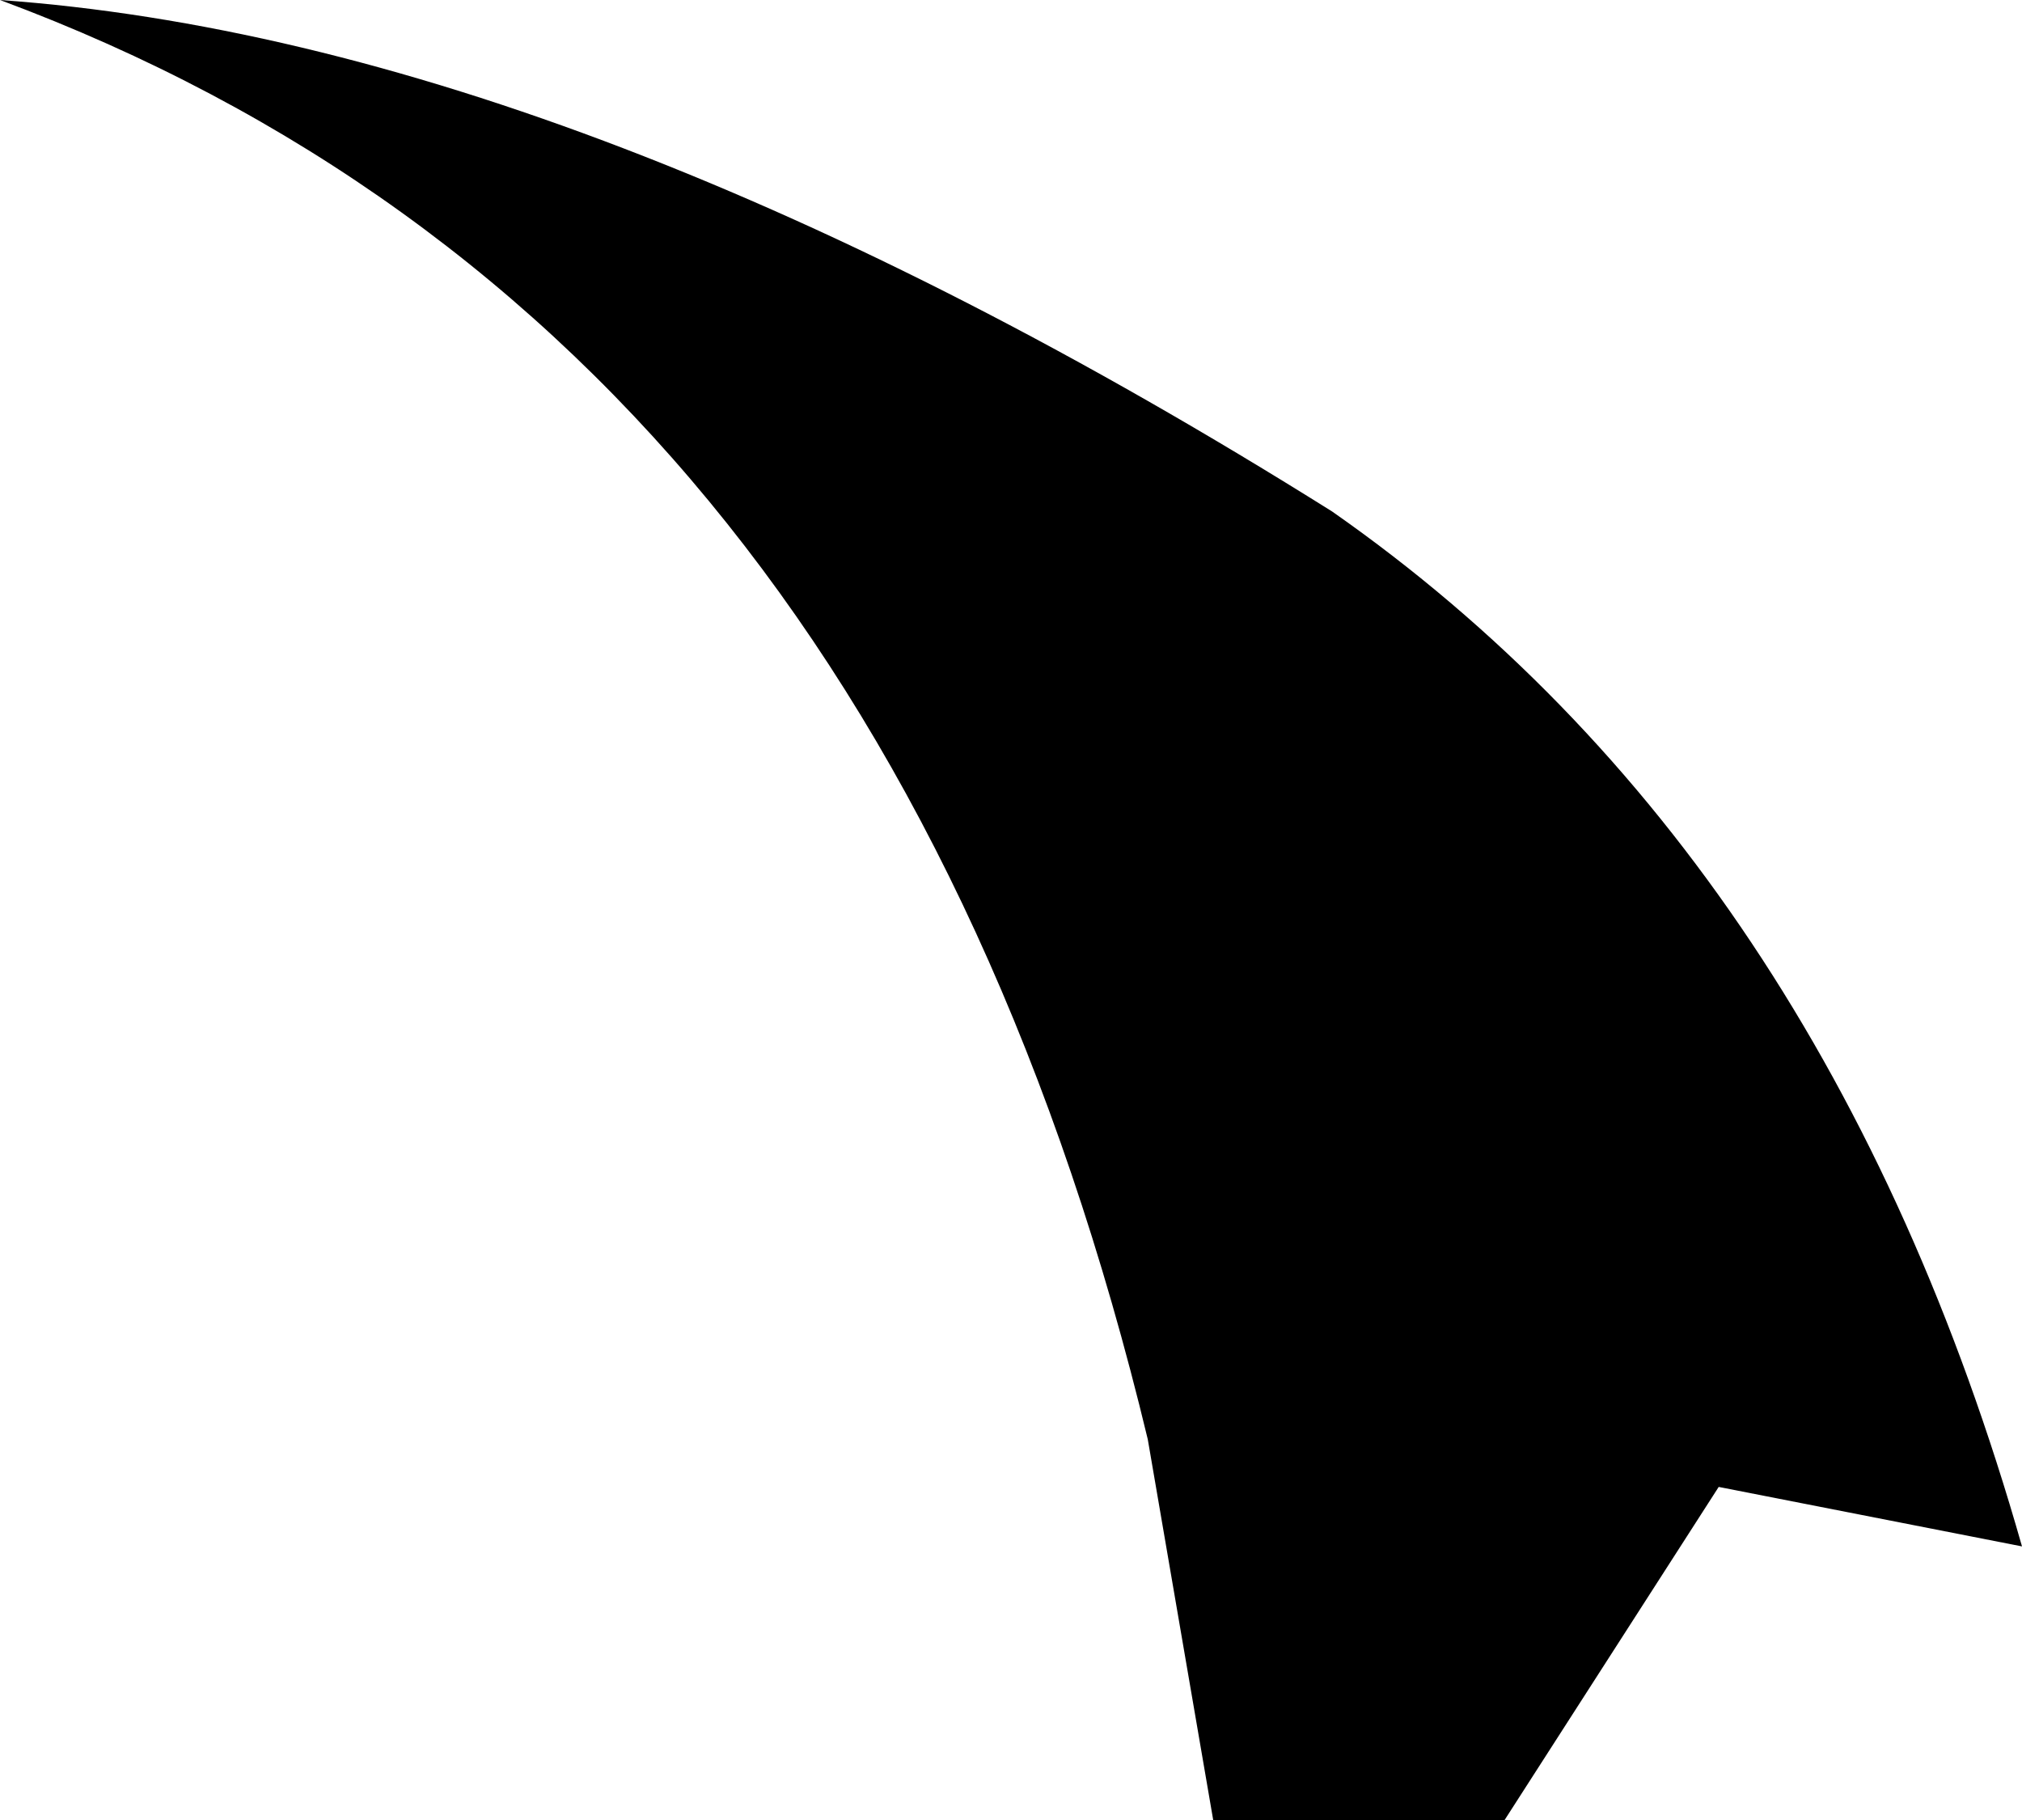 <?xml version="1.0" encoding="UTF-8" standalone="no"?>
<svg xmlns:xlink="http://www.w3.org/1999/xlink" height="15.3px" width="17.0px" xmlns="http://www.w3.org/2000/svg">
  <g transform="matrix(1.0, 0.0, 0.0, 1.0, -200.45, -90.0)">
    <path d="M211.65 94.3 Q215.8 97.2 217.45 103.0 L214.9 102.5 213.1 105.3 210.65 105.3 210.1 102.1 Q207.85 92.75 200.45 90.0 205.35 90.35 211.65 94.3" fill="#000000" fill-rule="evenodd" stroke="none"/>
  </g>
</svg>
